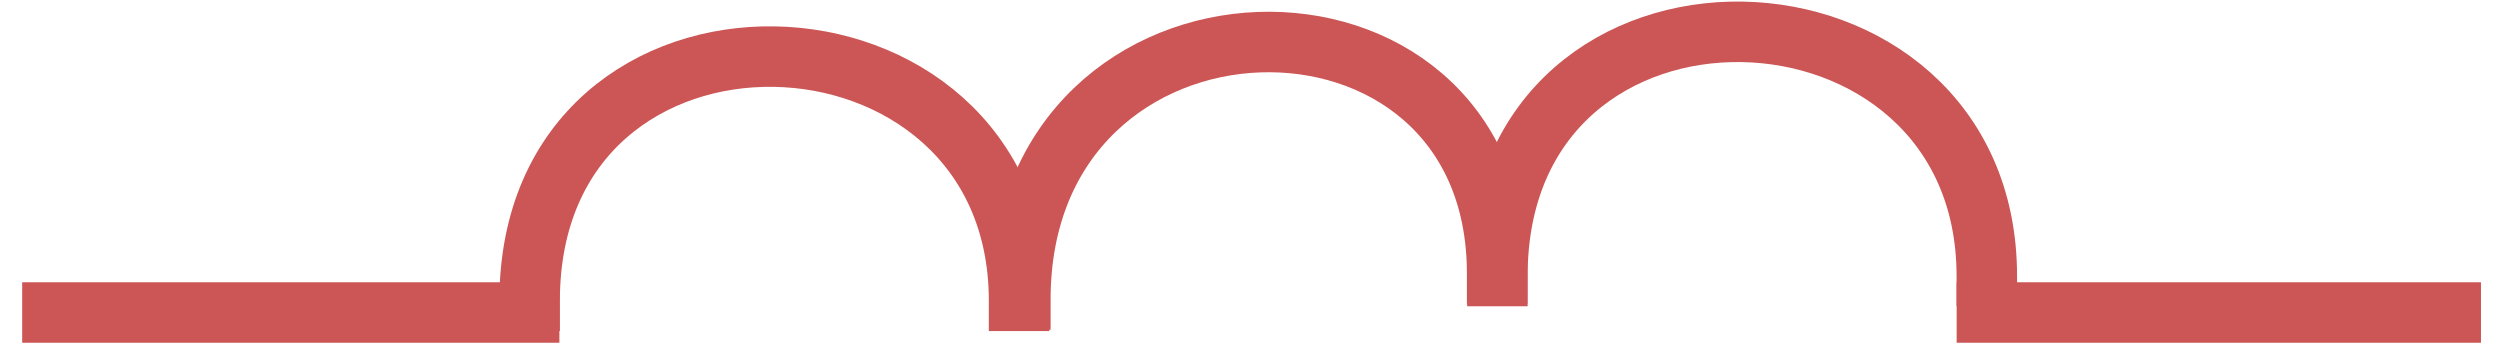 <?xml version="1.0" encoding="UTF-8" standalone="no"?>
<svg width="62px" height="9px" viewBox="0 0 62 9" version="1.1" xmlns="http://www.w3.org/2000/svg" xmlns:xlink="http://www.w3.org/1999/xlink">
    <defs></defs>
    <g id="Page-1" stroke="none" stroke-width="1" fill="none" fill-rule="evenodd" stroke-linecap="square">
        <g id="category-icons" transform="translate(-789, -163)" stroke="#CC5555" stroke-width="1.5">
            <g id="inductors" transform="translate(790, 164)">
                <path d="M0.3,6.75 L12.123,6.75" id="Line"></path>
                <path d="M48.275,6.75 L59.778,6.75" id="Line-51"></path>
                <path d="M11.727,0.923 C11.727,8.797 23.865,9.201 23.865,0.923" id="Line" transform="translate(18, 3.692) rotate(-180) translate(-18, -3.692) "></path>
                <path d="M24.305,0.688 C24.305,8.562 36.129,8.32 36.129,0.042" id="Line-52" transform="translate(30.217, 3.234) rotate(-180) translate(-30.217, -3.234) "></path>
                <path d="M35.727,0.308 C35.727,8.181 47.865,8.585 47.865,0.308" id="Line-53" transform="translate(42, 3.077) rotate(-180) translate(-42, -3.077) "></path>
            </g>
        </g>
    </g>
</svg>